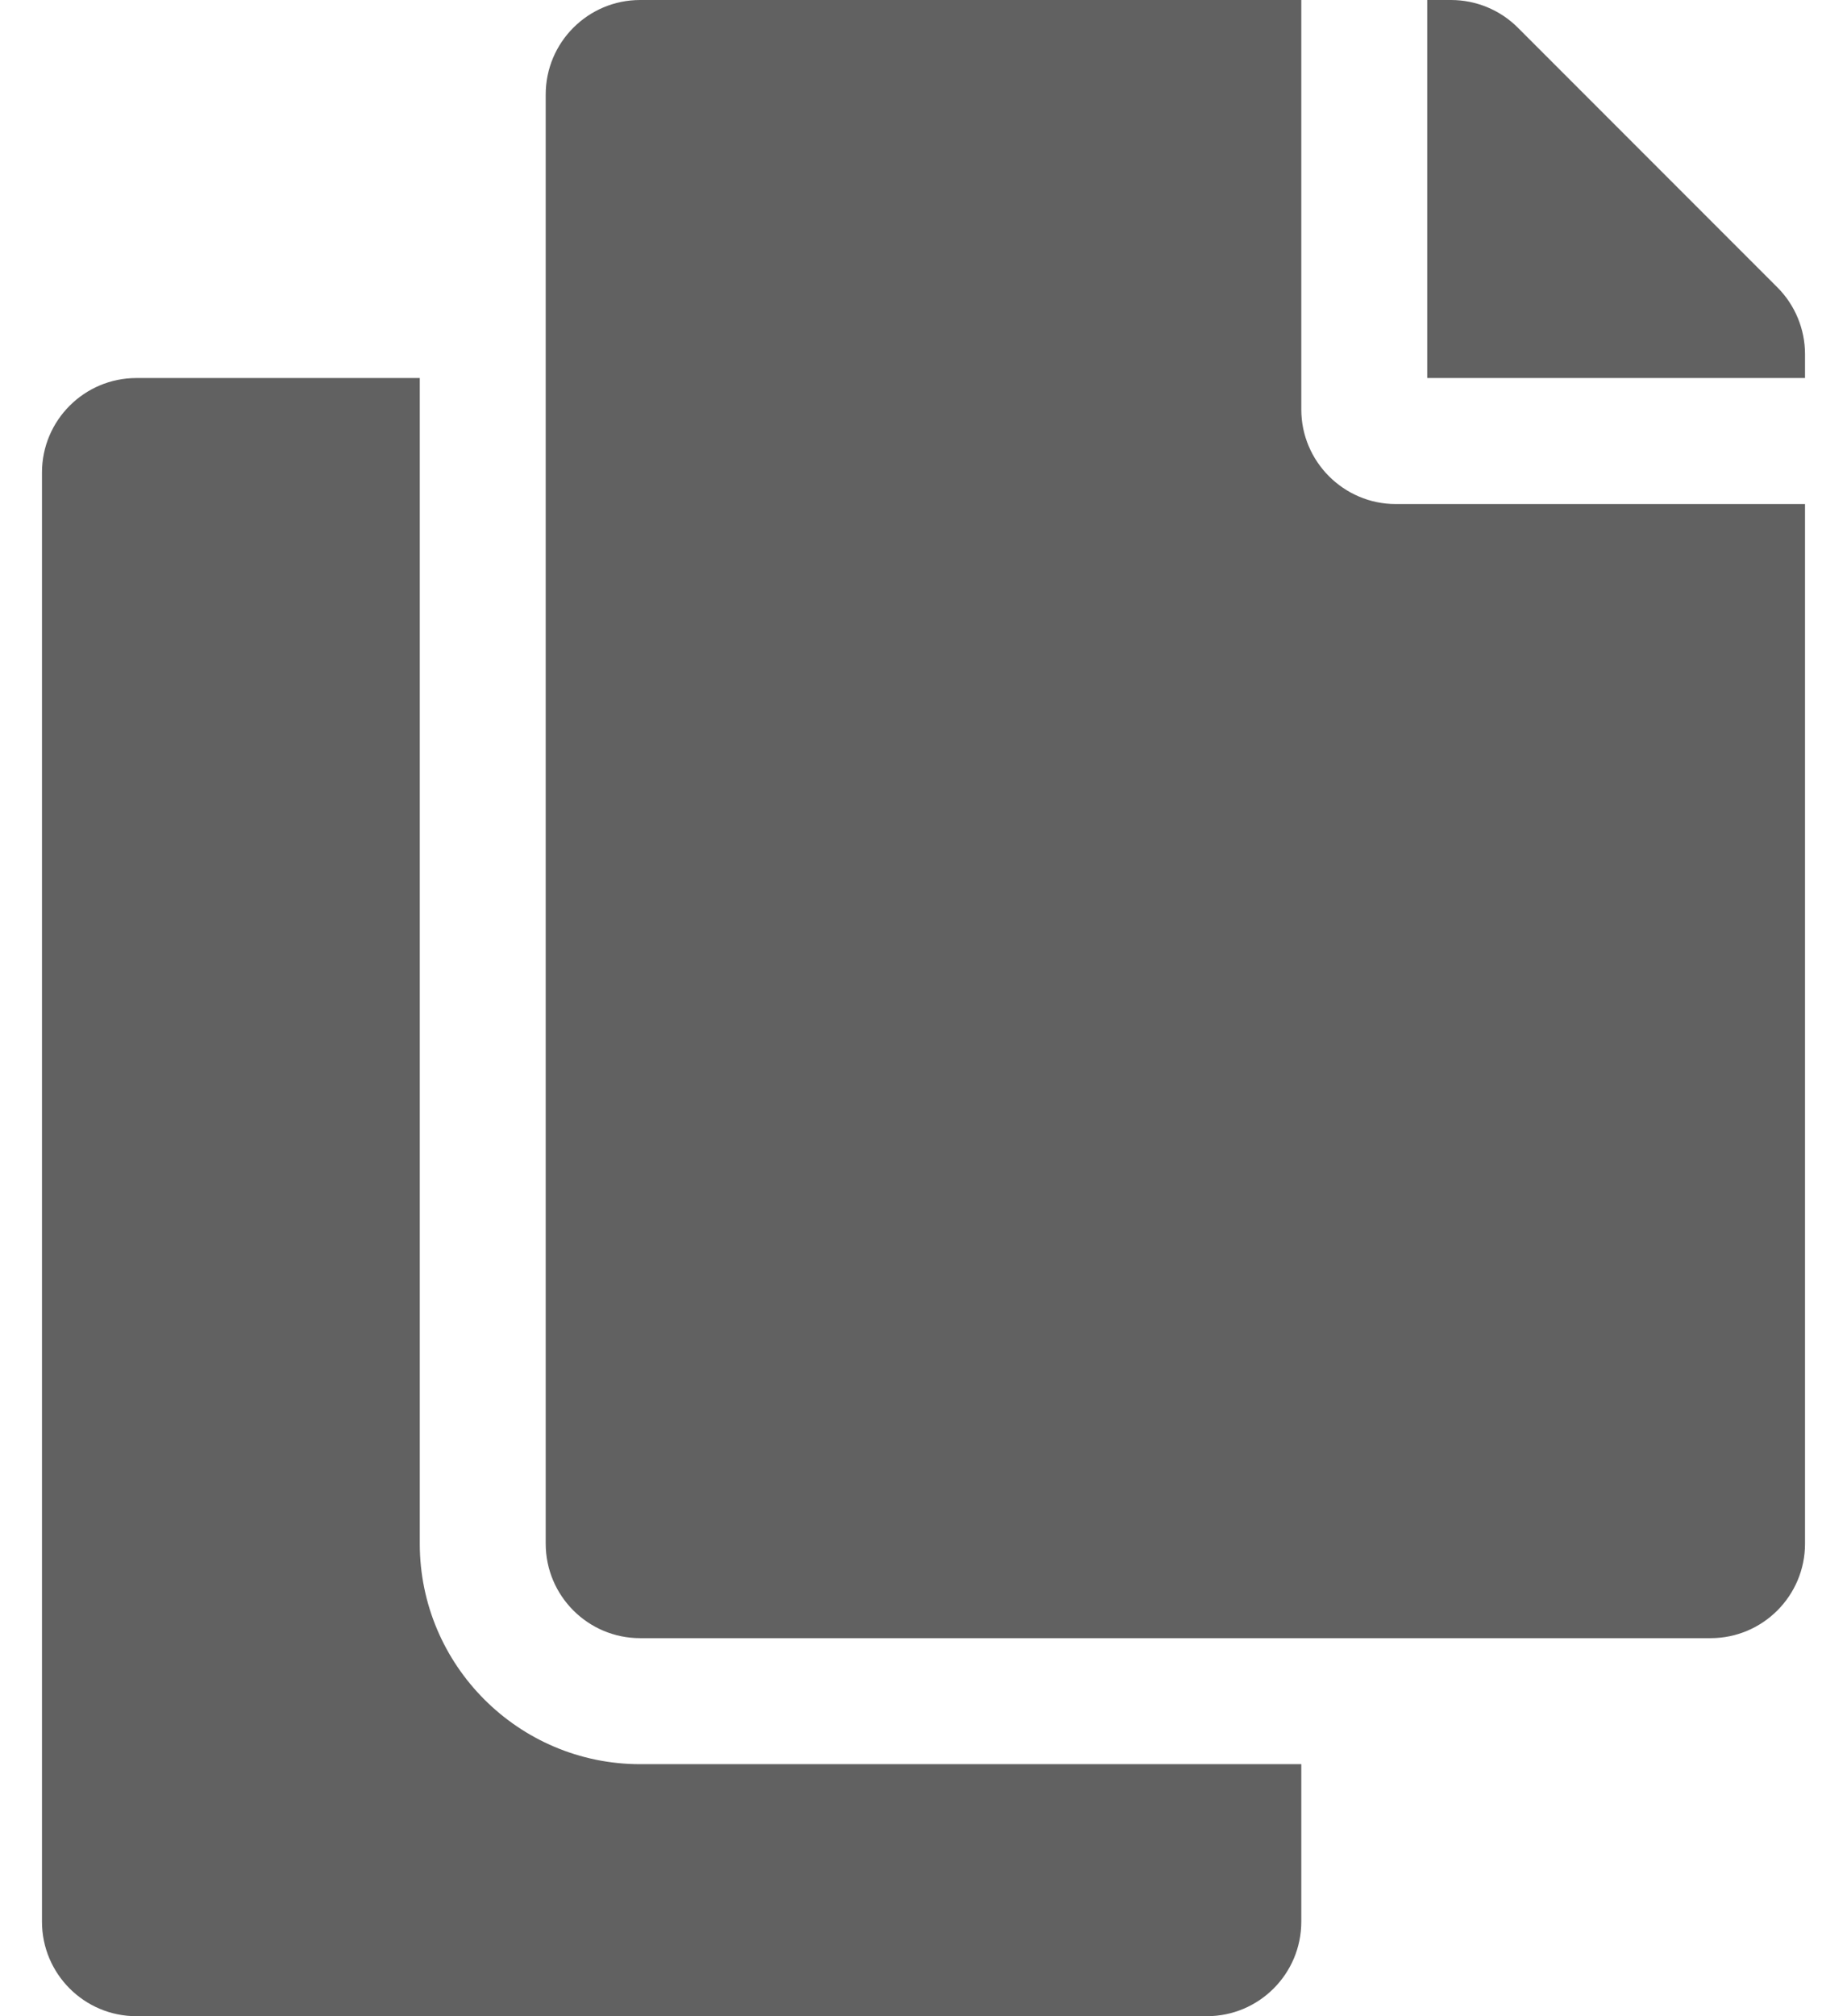 <svg width="22" height="24" viewBox="0 0 22 24" fill="none" xmlns="http://www.w3.org/2000/svg">
<path d="M15.5 21V22.875C15.5 23.496 14.996 24 14.375 24H1.625C1.004 24 0.5 23.496 0.5 22.875V5.625C0.5 5.004 1.004 4.5 1.625 4.5H5V18.375C5 19.823 6.178 21 7.625 21H15.5ZM15.5 4.875V0H7.625C7.004 0 6.5 0.504 6.5 1.125V18.375C6.5 18.996 7.004 19.5 7.625 19.5H20.375C20.996 19.5 21.5 18.996 21.5 18.375V6H16.625C16.006 6 15.5 5.494 15.5 4.875ZM21.171 3.421L18.079 0.329C17.869 0.119 17.582 1.55998e-06 17.284 0L17 0V4.5H21.5V4.216C21.5 3.918 21.381 3.631 21.171 3.421Z" fill="#616161"/>
</svg>